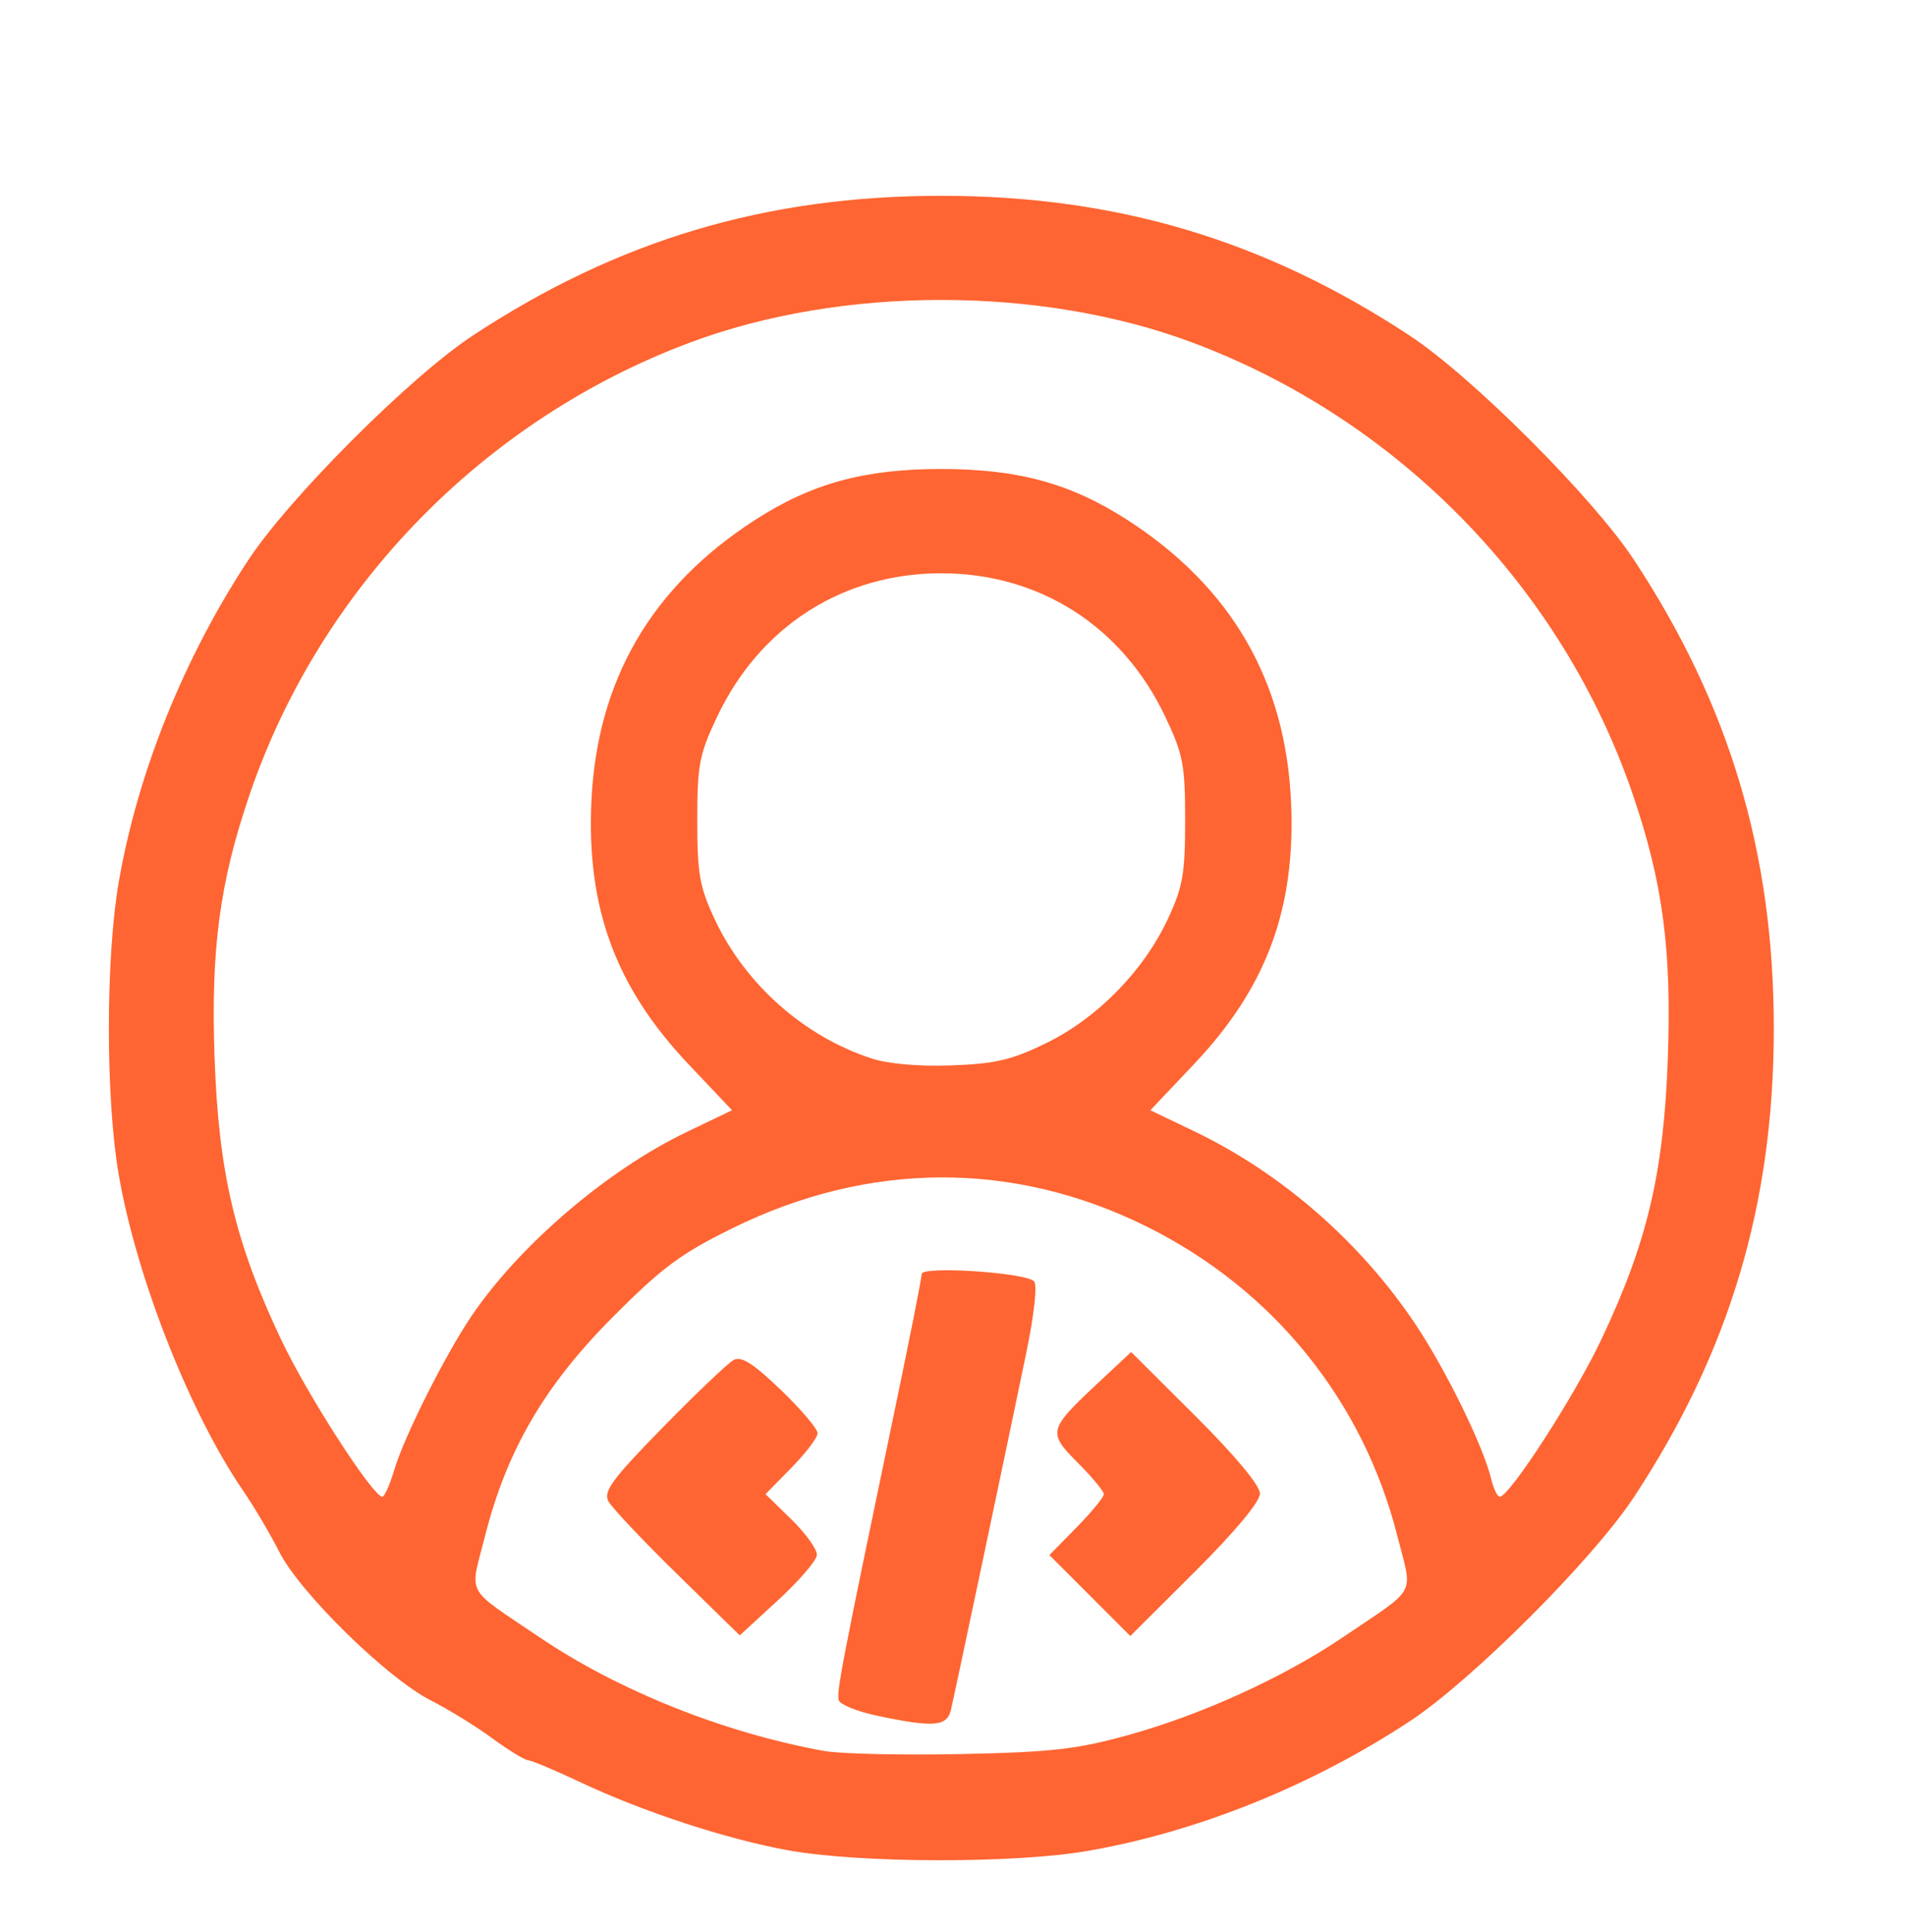 <?xml version="1.0" encoding="UTF-8" standalone="no"?>
<!-- Created with Inkscape (http://www.inkscape.org/) -->

<svg
   version="1.1"
   id="svg9881"
   width="390.667"
   height="396"
   viewBox="0 0 390.667 396"
   sodipodi:docname="dev_orange.svg"
   inkscape:version="1.2 (1:1.2.1+202207142221+cd75a1ee6d)"
   xmlns:inkscape="http://www.inkscape.org/namespaces/inkscape"
   xmlns:sodipodi="http://sodipodi.sourceforge.net/DTD/sodipodi-0.dtd"
   xmlns="http://www.w3.org/2000/svg"
   xmlns:svg="http://www.w3.org/2000/svg">
  <defs
     id="defs9885" />
  <sodipodi:namedview
     id="namedview9883"
     pagecolor="#ffffff"
     bordercolor="#666666"
     borderopacity="1.0"
     inkscape:showpageshadow="2"
     inkscape:pageopacity="0.0"
     inkscape:pagecheckerboard="0"
     inkscape:deskcolor="#d1d1d1"
     showgrid="false"
     inkscape:zoom="2.1464646"
     inkscape:cx="117.40235"
     inkscape:cy="198.23294"
     inkscape:window-width="1848"
     inkscape:window-height="1016"
     inkscape:window-x="72"
     inkscape:window-y="27"
     inkscape:window-maximized="1"
     inkscape:current-layer="g9887" />
  <g
     inkscape:groupmode="layer"
     inkscape:label="Image"
     id="g9887">
    <path
       style="fill:#fe6532;stroke-width:1.333"
       d="m 161.582,379.243 c -12.648,-2.282 -29.73,-7.878 -42.667,-13.978 -5.133,-2.42 -9.933,-4.439 -10.667,-4.486 -0.733,-0.047 -4.033,-2.069 -7.333,-4.494 -3.3,-2.425 -9,-5.936 -12.667,-7.803 -8.913,-4.538 -26.743,-22.012 -30.977,-30.358 -1.86,-3.667 -5.172,-9.278 -7.36,-12.469 -10.988,-16.027 -21.908,-43.724 -25.574,-64.865 -2.695,-15.543 -2.695,-44.457 0,-60 3.901,-22.493 13.353,-45.971 26.6,-66.071 8.414,-12.767 33.14,-37.492 45.906,-45.906 29.758,-19.612 60.135,-28.681 96.071,-28.681 35.936,0 66.313,9.069 96.071,28.681 12.767,8.414 37.492,33.14 45.906,45.906 19.612,29.758 28.681,60.135 28.681,96.071 0,35.936 -9.069,66.313 -28.681,96.071 -8.414,12.767 -33.14,37.492 -45.906,45.906 -20.1,13.247 -43.578,22.699 -66.071,26.6 -14.965,2.595 -46.613,2.53 -61.333,-0.126 z m 69.858,-23.681 c 15.025,-4.184 31.738,-11.817 43.89,-20.046 15.418,-10.439 14.235,-8.241 11.1,-20.638 -7.047,-27.867 -25.552,-50.692 -51.514,-63.54 -27.217,-13.469 -56.793,-13.351 -84.667,0.339 -10.71,5.26 -14.529,8.092 -24.72,18.335 -13.958,14.027 -21.684,27.295 -26.128,44.867 -3.135,12.398 -4.318,10.199 11.1,20.638 16.199,10.969 37.715,19.583 58.307,23.343 3.359,0.613 16.007,0.907 28.107,0.653 18.727,-0.394 23.863,-0.981 34.524,-3.95 z m -51.749,-3.928 c -3.974,-0.839 -7.468,-2.253 -7.764,-3.143 -0.527,-1.58 0.531,-7.065 11.607,-60.172 2.96,-14.194 5.382,-26.432 5.382,-27.198 0,-1.695 21.21,-0.319 23.023,1.493 0.714,0.714 0.039,6.816 -1.661,15.023 -4.392,21.203 -14.576,69.453 -15.371,72.821 -0.81,3.432 -3.53,3.642 -15.216,1.176 z m -40.872,-28.981 c -7.04,-6.89 -13.39,-13.616 -14.111,-14.946 -1.093,-2.017 0.752,-4.526 11.115,-15.115 6.834,-6.983 13.376,-13.212 14.537,-13.843 1.58,-0.858 4.011,0.68 9.667,6.114 4.156,3.993 7.556,7.988 7.556,8.878 0,0.89 -2.403,4.066 -5.339,7.058 l -5.339,5.441 5.339,5.214 c 2.937,2.868 5.272,6.142 5.189,7.277 -0.083,1.135 -3.675,5.3 -7.982,9.257 l -7.831,7.194 z m 84.565,4.368 -8.293,-8.293 5.579,-5.685 c 3.069,-3.127 5.579,-6.183 5.579,-6.791 0,-0.609 -2.389,-3.496 -5.309,-6.416 -6.235,-6.235 -6.087,-6.836 4.006,-16.276 l 6.9,-6.454 13.201,13.152 c 8.09,8.06 13.201,14.204 13.201,15.869 0,1.666 -5.138,7.835 -13.286,15.953 l -13.286,13.236 z M 80.858,301.125 c 2.041,-6.813 10.418,-23.467 15.797,-31.407 9.825,-14.501 27.789,-29.873 44.009,-37.66 l 9.382,-4.504 -8.898,-9.399 c -14.955,-15.797 -20.948,-32.023 -19.929,-53.96 1.15,-24.744 12.276,-43.885 33.472,-57.584 11.636,-7.521 22.445,-10.486 38.225,-10.486 15.78,0 26.589,2.965 38.225,10.486 21.196,13.7 32.322,32.84 33.472,57.584 1.02,21.937 -4.973,38.163 -19.929,53.96 l -8.898,9.399 9.039,4.339 c 17.882,8.585 34.113,22.755 45.319,39.565 6.275,9.414 13.855,24.897 15.502,31.667 0.491,2.017 1.277,3.657 1.748,3.645 2.027,-0.052 15.338,-20.64 20.8,-32.171 9.455,-19.96 12.822,-34.212 13.658,-57.807 0.788,-22.252 -1.039,-35.952 -7.202,-54 -14.477,-42.393 -48.018,-76.797 -90.268,-92.592 -31.114,-11.632 -71.82,-11.632 -102.934,0 -42.25,15.795 -75.791,50.199 -90.268,92.592 -6.163,18.048 -7.991,31.748 -7.202,54 0.836,23.595 4.203,37.847 13.658,57.807 5.374,11.344 18.762,32.117 20.734,32.171 0.434,0.012 1.553,-2.528 2.486,-5.645 z M 214.595,213.716 c 10.387,-5.113 19.793,-14.73 24.747,-25.3 3.09,-6.592 3.573,-9.338 3.573,-20.291 0,-11.404 -0.411,-13.531 -4.126,-21.333 -8.791,-18.465 -25.748,-29.293 -45.874,-29.293 -20.126,0 -37.083,10.828 -45.874,29.293 -3.715,7.803 -4.126,9.929 -4.126,21.333 0,10.93 0.486,13.704 3.547,20.234 6.258,13.35 18.306,24.053 32.168,28.577 3.468,1.132 9.78,1.677 16.491,1.424 9.014,-0.34 12.343,-1.133 19.473,-4.644 z"
       id="path9891" />
  </g>
</svg>
